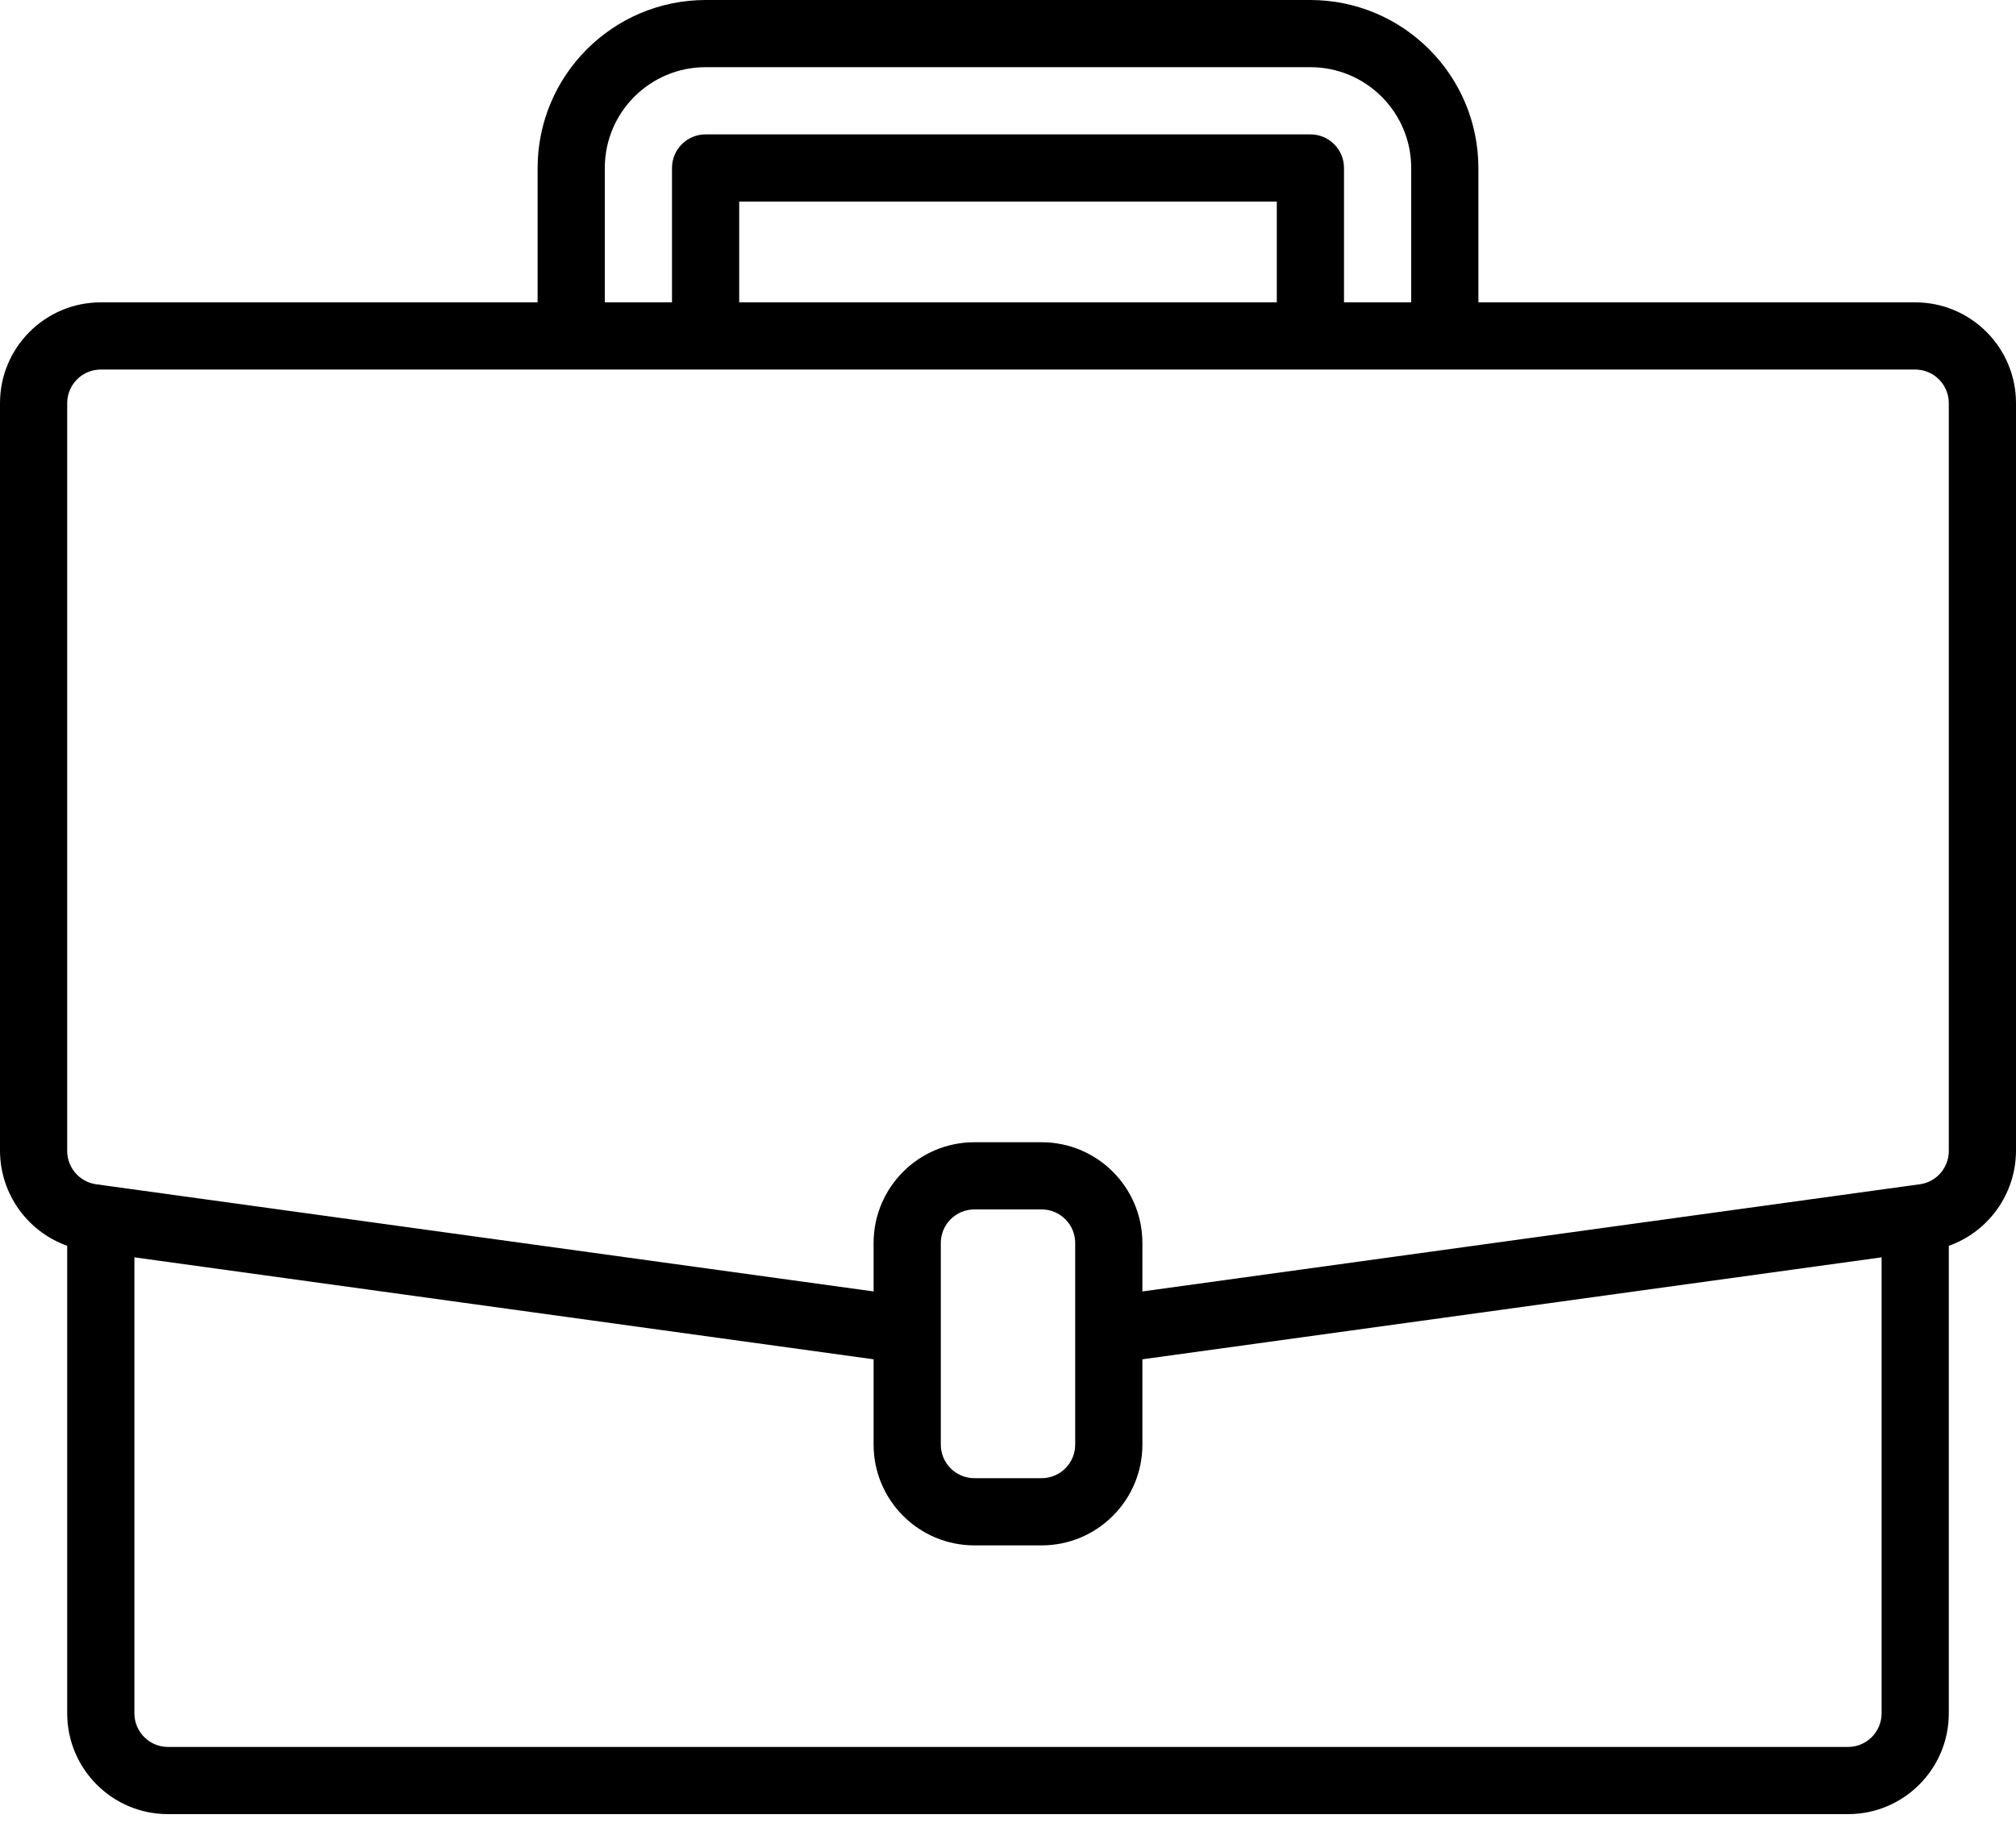 <svg width="48" height="44" viewBox="0 0 48 44" xmlns="http://www.w3.org/2000/svg"><path d="M45.6 7.2H35.2V4C35.197 1.792 33.408 0.003 31.2 0H16.8C14.592 0.003 12.803 1.792 12.8 4V7.2H2.4C1.075 7.2 0 8.275 0 9.6V27.408C0.005 28.423 0.645 29.325 1.6 29.666V40.8C1.6 42.125 2.675 43.2 4 43.2H44C45.325 43.2 46.4 42.125 46.4 40.8V29.667C47.355 29.326 47.995 28.423 48 27.408V9.6C48 8.275 46.925 7.2 45.6 7.2ZM14.4 4C14.4 2.675 15.475 1.6 16.8 1.6H31.2C32.525 1.6 33.6 2.675 33.6 4V7.2H32V4C32 3.558 31.642 3.2 31.2 3.2H16.8C16.358 3.2 16 3.558 16 4V7.2H14.4V4ZM30.4 7.2H17.6V4.8H30.4V7.2ZM44.8 40.8C44.8 41.242 44.442 41.6 44 41.6H4C3.558 41.6 3.2 41.242 3.2 40.8V29.941L20.8 32.369V34.4C20.8 35.725 21.875 36.8 23.2 36.8H24.8C26.125 36.8 27.2 35.725 27.2 34.4V32.369L44.8 29.941V40.8ZM25.6 34.4C25.6 34.842 25.242 35.2 24.8 35.2H23.2C22.758 35.2 22.4 34.842 22.4 34.4V29.6C22.4 29.158 22.758 28.8 23.2 28.8H24.8C25.242 28.8 25.6 29.158 25.6 29.6V34.4ZM46.4 27.408C46.4 27.807 46.107 28.145 45.712 28.201L45.49 28.231L27.2 30.753V29.6C27.2 28.275 26.125 27.2 24.8 27.2H23.2C21.875 27.2 20.8 28.275 20.8 29.6V30.753L2.289 28.201C1.894 28.145 1.6 27.807 1.6 27.408V9.6C1.6 9.158 1.958 8.8 2.4 8.8H45.6C46.042 8.8 46.4 9.158 46.4 9.6V27.408Z"/></svg>